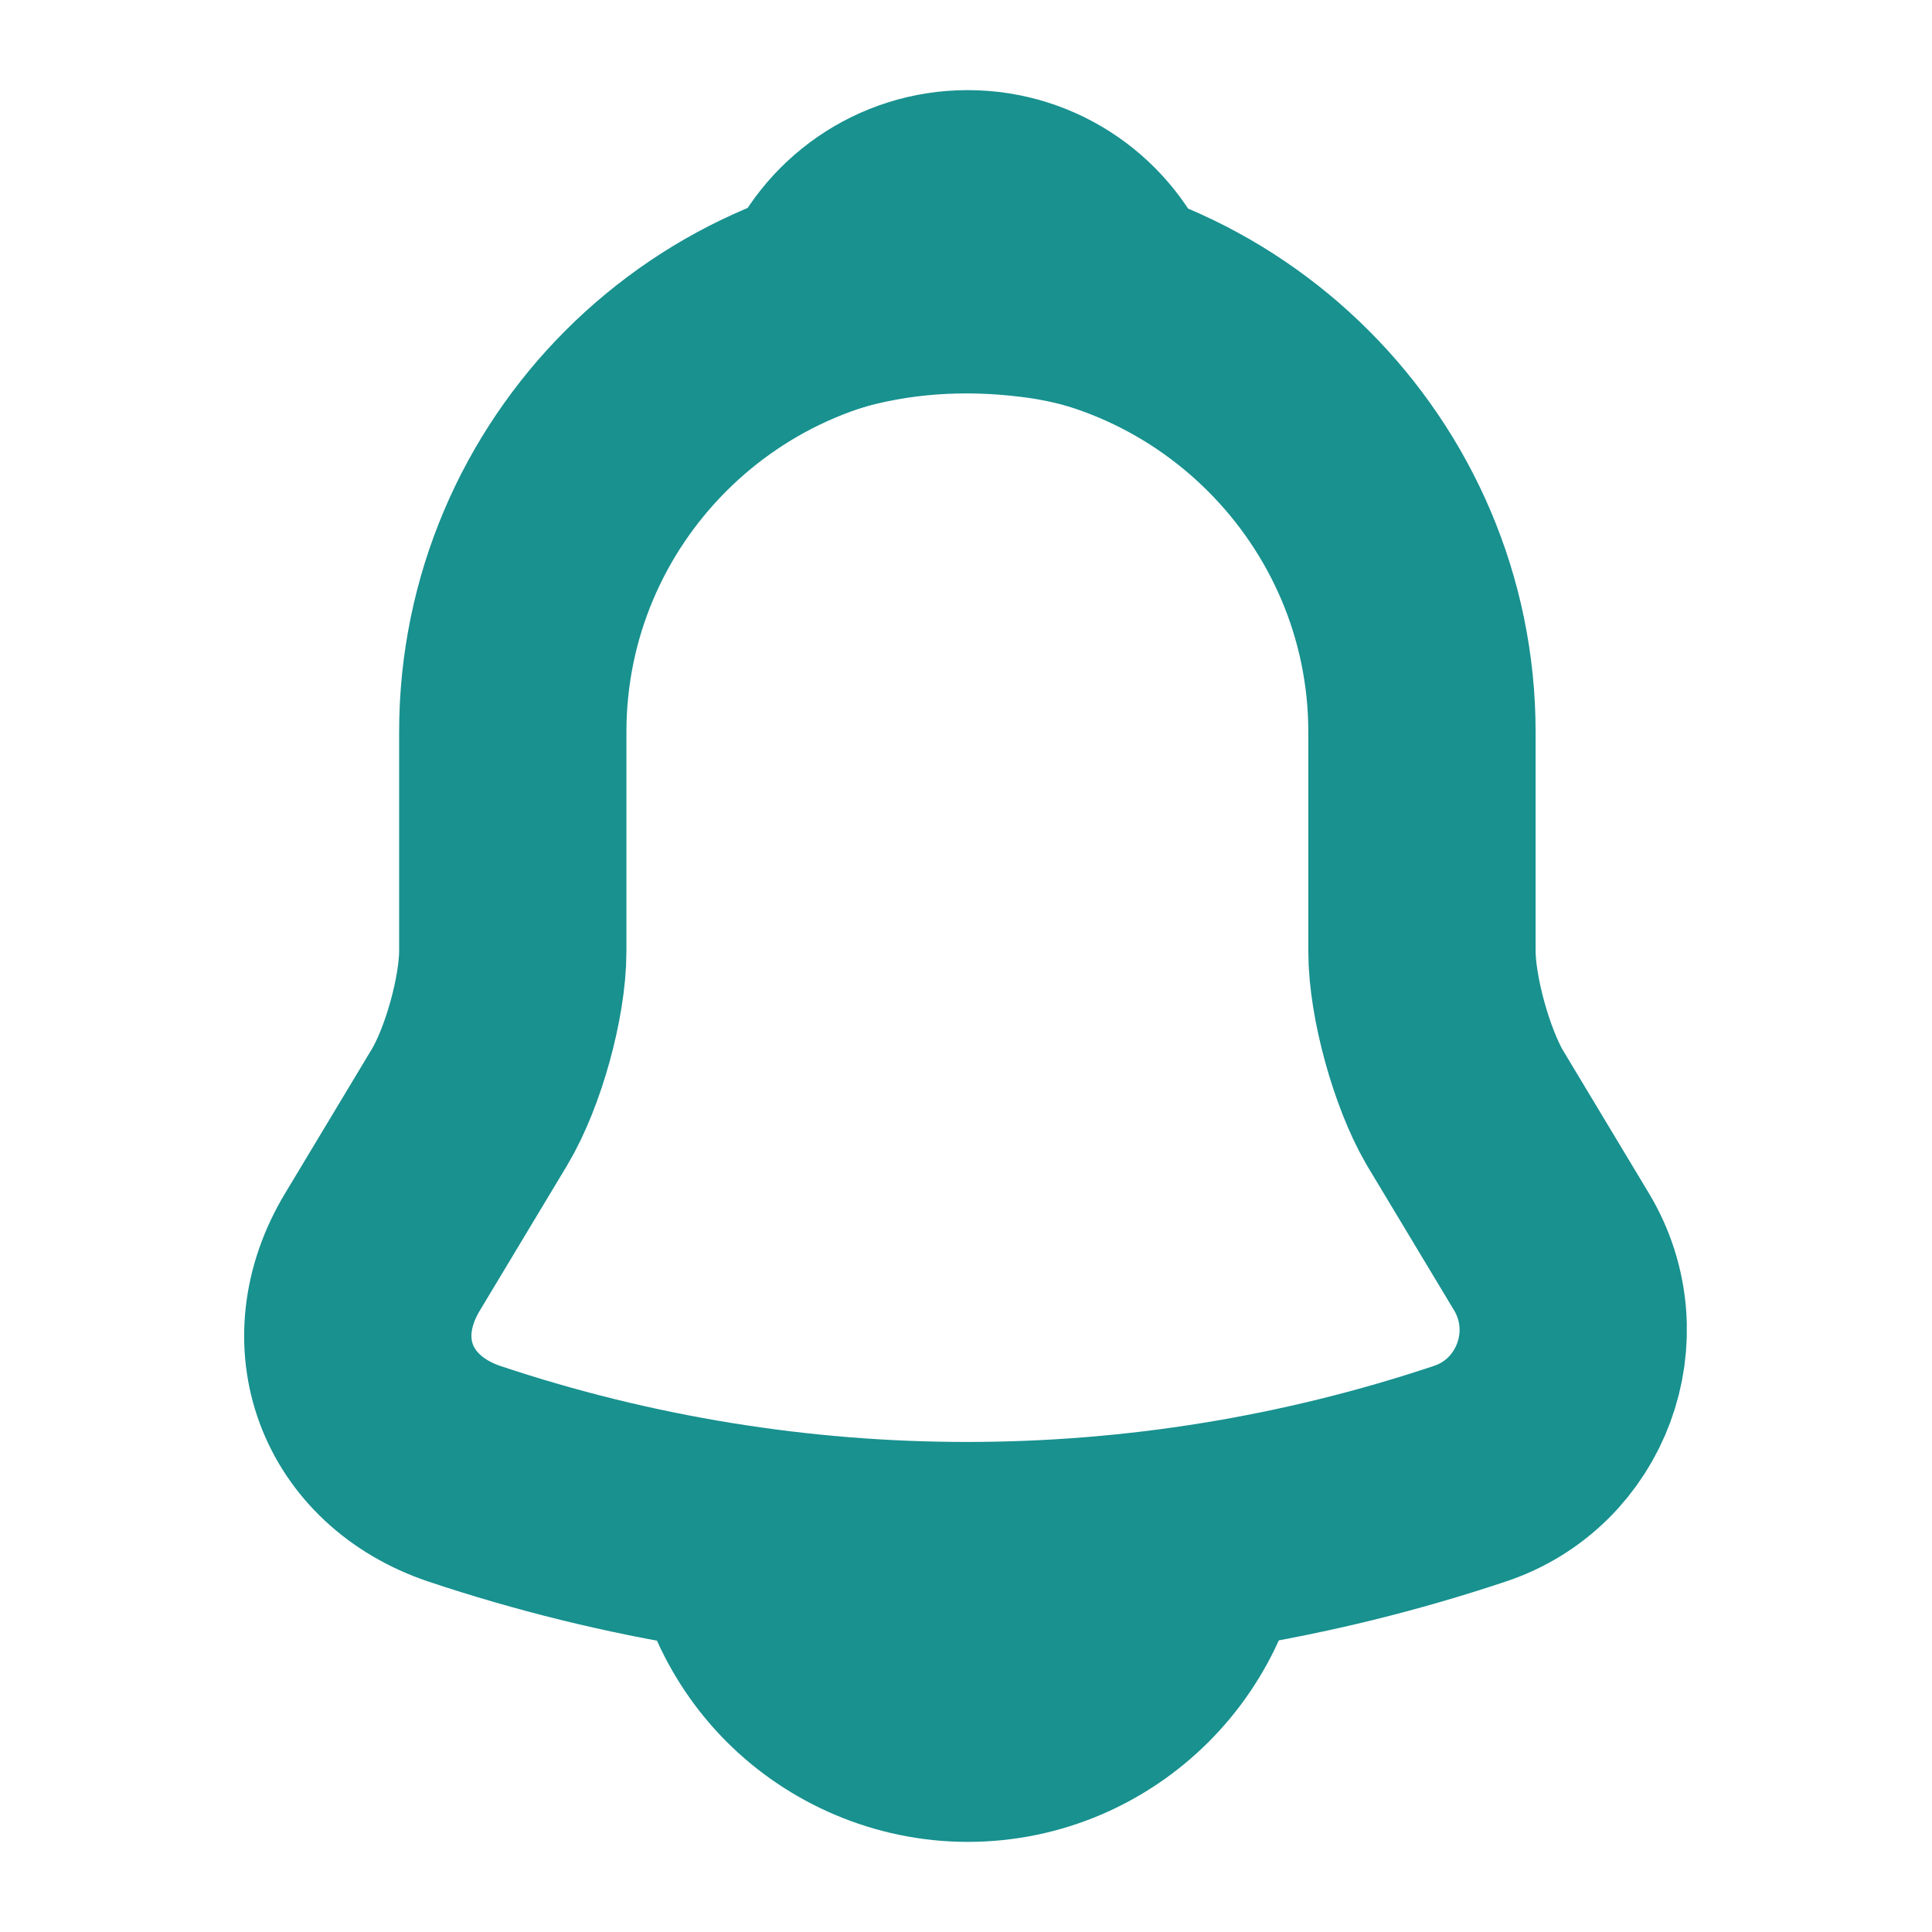 <svg width="17" height="17" viewBox="0 0 17 17" fill="none" xmlns="http://www.w3.org/2000/svg">
<path d="M8.512 2.441C6.306 2.441 4.512 4.235 4.512 6.441V8.368C4.512 8.775 4.339 9.395 4.132 9.741L3.366 11.015C2.892 11.801 3.219 12.675 4.086 12.968C6.959 13.928 10.059 13.928 12.932 12.968C13.739 12.701 14.092 11.748 13.652 11.015L12.886 9.741C12.686 9.395 12.512 8.775 12.512 8.368V6.441C12.512 4.241 10.712 2.441 8.512 2.441Z" stroke="#18918F" stroke-width="2" stroke-miterlimit="10" stroke-linecap="round"/>
<path d="M9.748 2.633C9.541 2.573 9.328 2.526 9.108 2.5C8.468 2.42 7.855 2.466 7.281 2.633C7.475 2.14 7.955 1.793 8.515 1.793C9.075 1.793 9.555 2.14 9.748 2.633Z" stroke="#18918F" stroke-width="2" stroke-miterlimit="10" stroke-linecap="round" stroke-linejoin="round"/>
<path d="M10.516 13.207C10.516 14.307 9.616 15.207 8.516 15.207C7.969 15.207 7.462 14.98 7.102 14.62C6.742 14.26 6.516 13.754 6.516 13.207" stroke="#18918F" stroke-width="2" stroke-miterlimit="10"/>
</svg>
